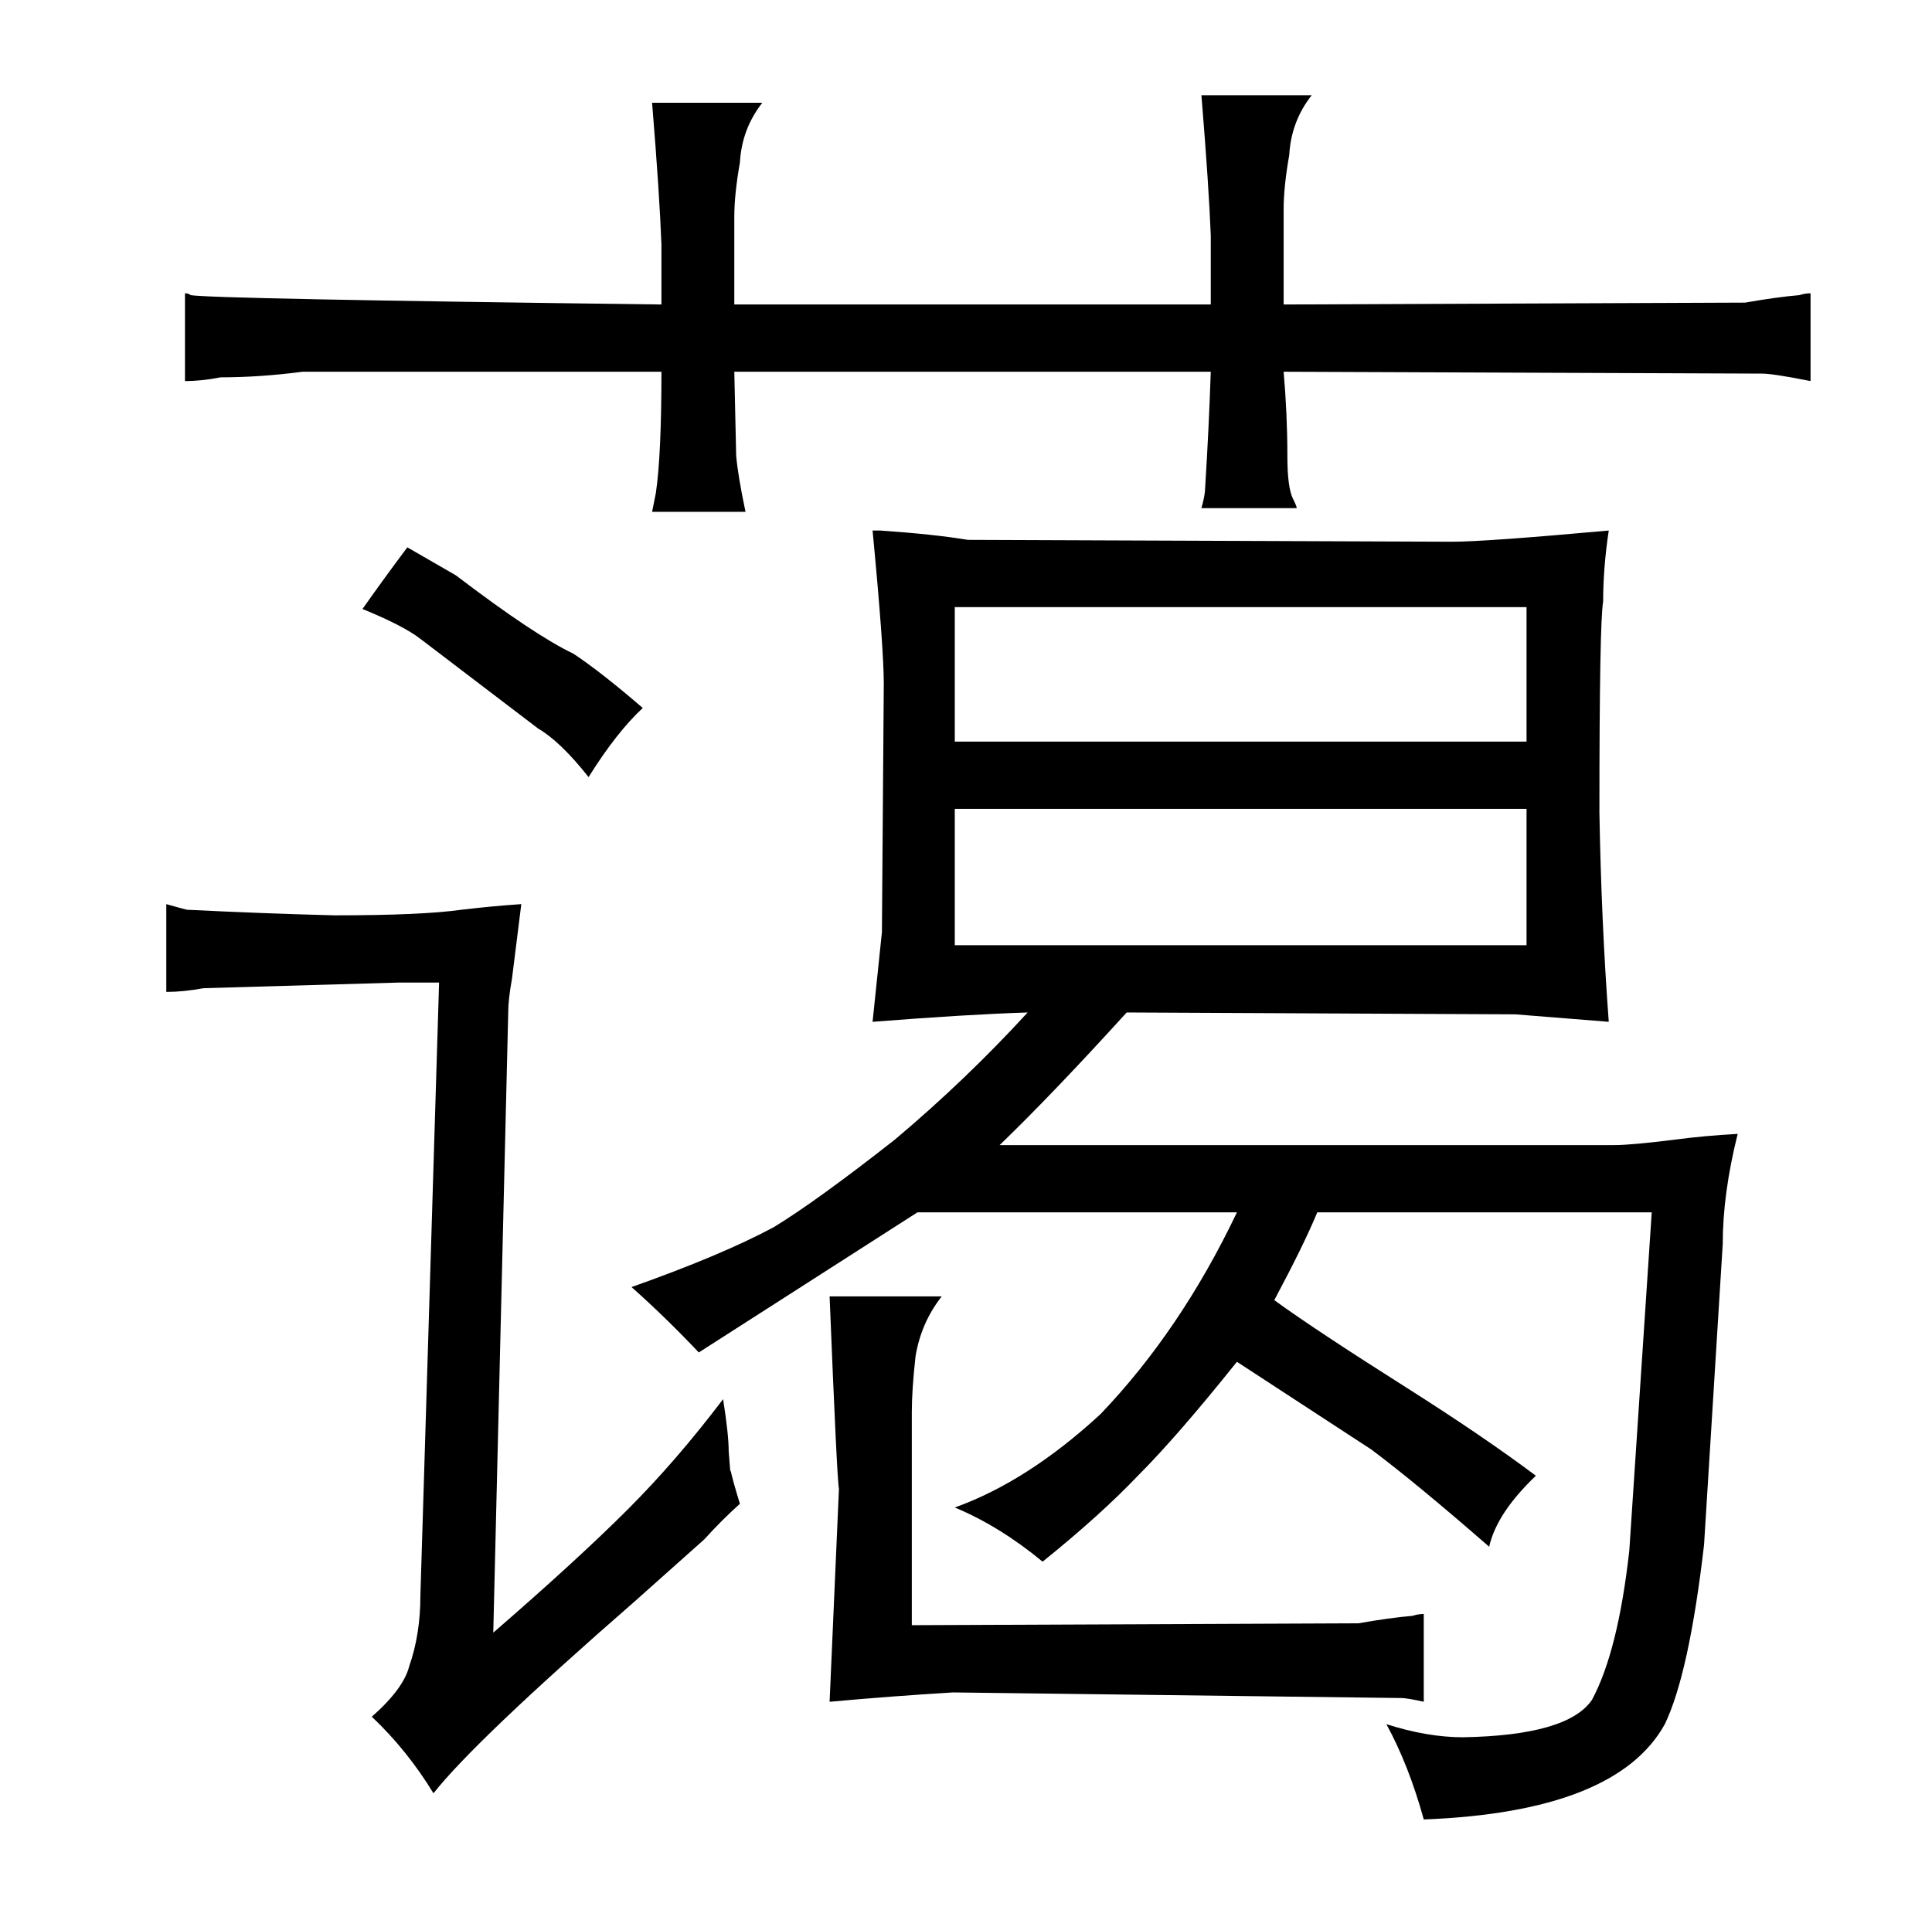 <?xml version="1.0" standalone="no"?>
<!DOCTYPE svg PUBLIC "-//W3C//DTD SVG 1.1//EN" "http://www.w3.org/Graphics/SVG/1.1/DTD/svg11.dtd" >
<svg xmlns="http://www.w3.org/2000/svg" xmlns:xlink="http://www.w3.org/1999/xlink" version="1.1" viewBox="-10 0 1034 1024">
  <g transform="matrix(1 0 0 -1 0 820)">
   <path fill="currentColor"
d="M262 278q0 7 2 18l5 40q-15 -1 -32 -3q-21 -3 -68 -3q-39 1 -79 3q-4 1 -11 3v-47q9 0 20 2l104 3h22l-10 -328q0 -21 -6 -38q-3 -12 -20 -27q19 -18 33 -41q22 28 108 103q18 16 37 33q9 10 19 19q-4 13 -5 18q0 -4 -1 10q0 9 -3 28q-25 -33 -51 -59q-27 -27 -72 -66z
M344 657q-240 3 -252 5q-1 1 -3 1v-47q9 0 19 2q21 0 44 3h192q0 -45 -3 -65l-2 -10h50q-4 19 -5 30l-1 45h255q-1 -30 -3 -62q0 -4 -2 -11h51q0 1 -2 5q-3 6 -3 23q0 22 -2 45l256 -1q6 0 26 -4v47q-3 0 -6 -1q-12 -1 -29 -4l-247 -1v51q0 12 3 29q1 18 12 32h-59
q4 -49 5 -75v-37h-255v47q0 12 3 29q1 18 12 32h-59q4 -49 5 -76v-32zM208 527q-12 -16 -24 -33q22 -9 31 -16l63 -48q12 -7 27 -26q15 24 29 37q-22 19 -37 29q-21 10 -63 42zM364 96l117 75h171q-30 -63 -73 -108q-39 -36 -78 -50q24 -10 47 -29q31 25 51 46q21 21 53 61
l72 -47q24 -18 63 -52q4 18 25 38q-28 21 -69 47q-49 31 -71 47q16 30 23 47h179l-12 -181q-6 -54 -20 -80q-13 -19 -69 -20q-19 0 -41 7q12 -22 20 -51q103 4 129 51q13 27 21 96l10 161q0 27 8 59q-18 -1 -33 -3q-24 -3 -33 -3h-329q28 27 68 71l208 -1l50 -4
q-4 54 -5 112q0 102 2 113q0 18 3 38q-66 -6 -84 -6l-259 1q-18 3 -47 5h-4q6 -63 6 -82l-1 -133l-5 -48q51 4 83 5q-33 -36 -71 -68q-42 -33 -65 -47q-28 -15 -76 -32q18 -16 36 -35zM501 314v73h306v-73h-306zM501 423v72h306v-72h-306zM478 -50v114q0 12 2 30q3 18 14 32
h-60q4 -99 5 -103l-5 -114q33 3 66 5l240 -3q3 0 12 -2v47q-3 0 -6 -1q-12 -1 -29 -4z" />
  </g>

</svg>

